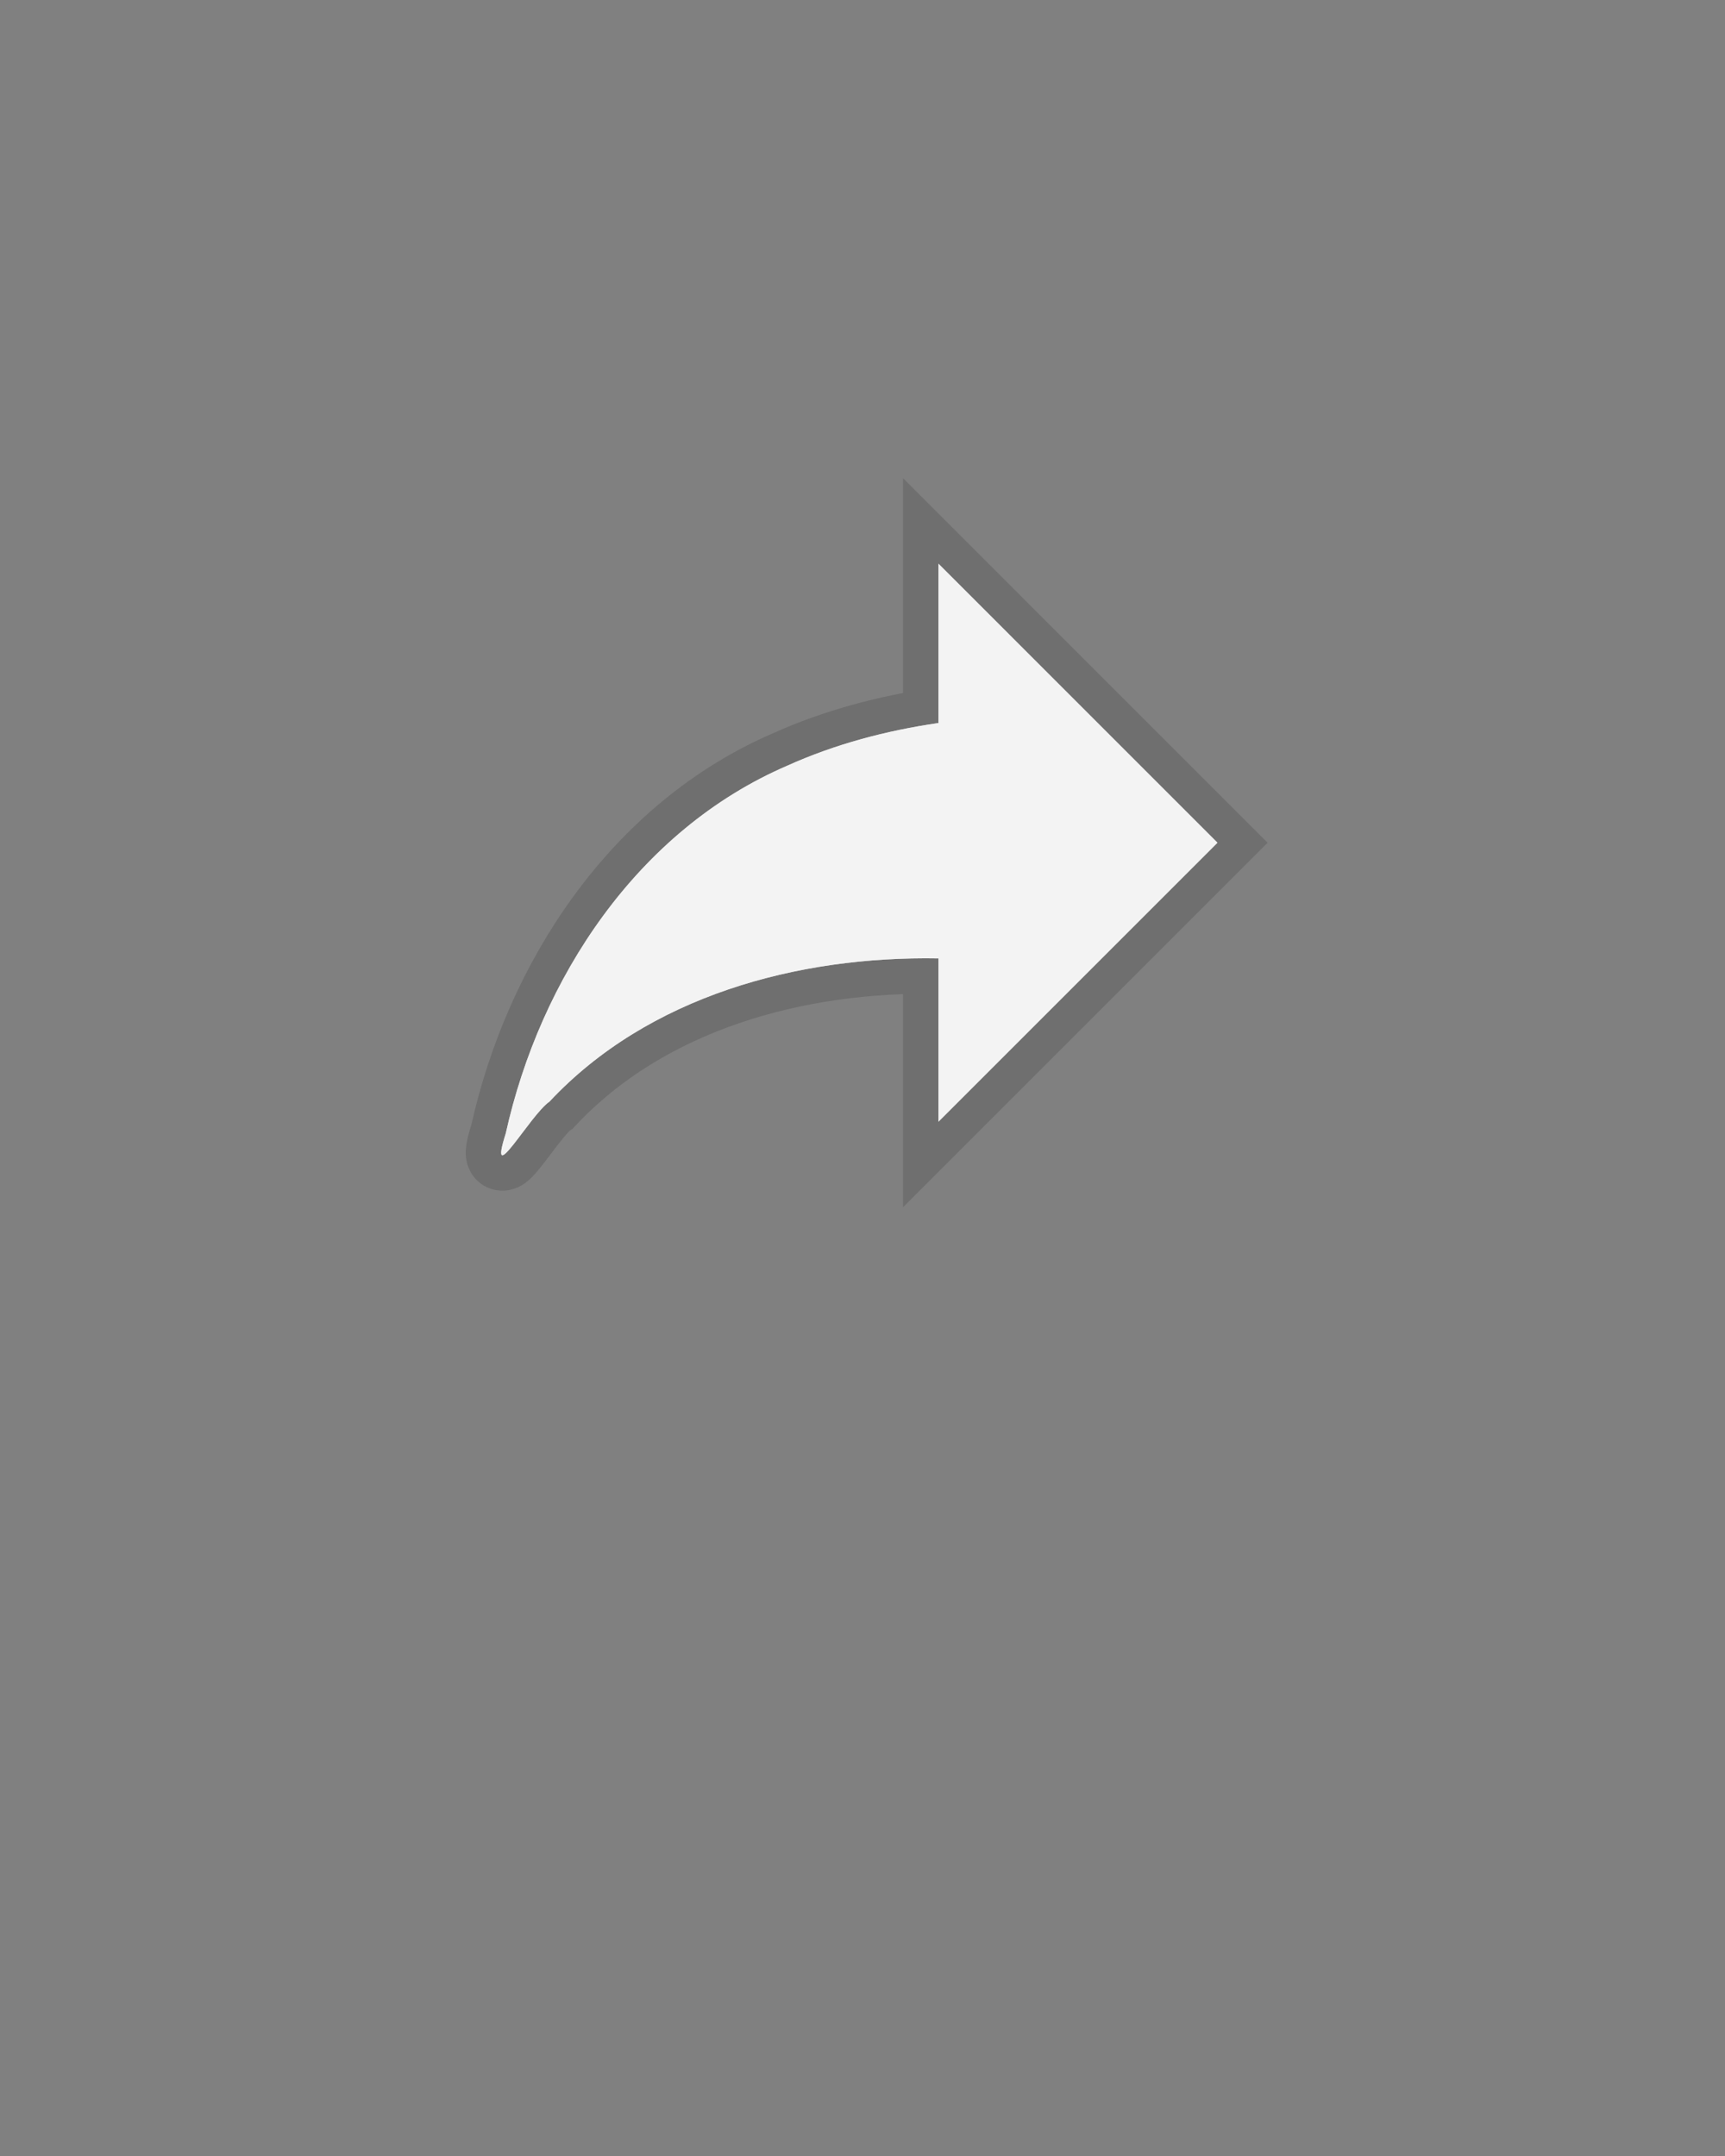 <svg width="44" height="55" viewBox="0 0 44 55" fill="none" xmlns="http://www.w3.org/2000/svg">
<rect x="0" y="0" width="44" height="55" fill="#808080" stroke="none"/>
<g opacity="0.9">
<path d="M23.937 18.446V14.38L31.054 21.498L23.937 28.615V24.449C20.346 24.385 16.537 25.408 14.015 28.103C13.522 28.441 12.425 30.415 12.9 28.916C13.777 24.96 16.262 21.178 20.081 19.533C21.297 18.985 22.603 18.638 23.928 18.446H23.937Z" fill="white" stroke="black" stroke-opacity="0.15" stroke-width="1.807"/>
<path d="M23.937 18.446V14.38L31.054 21.498L23.937 28.615V24.449C20.346 24.385 16.537 25.408 14.015 28.103C13.522 28.441 12.425 30.415 12.9 28.916C13.777 24.96 16.262 21.178 20.081 19.533C21.297 18.985 22.603 18.638 23.928 18.446H23.937Z" fill="white"/>
</g>
</svg>
